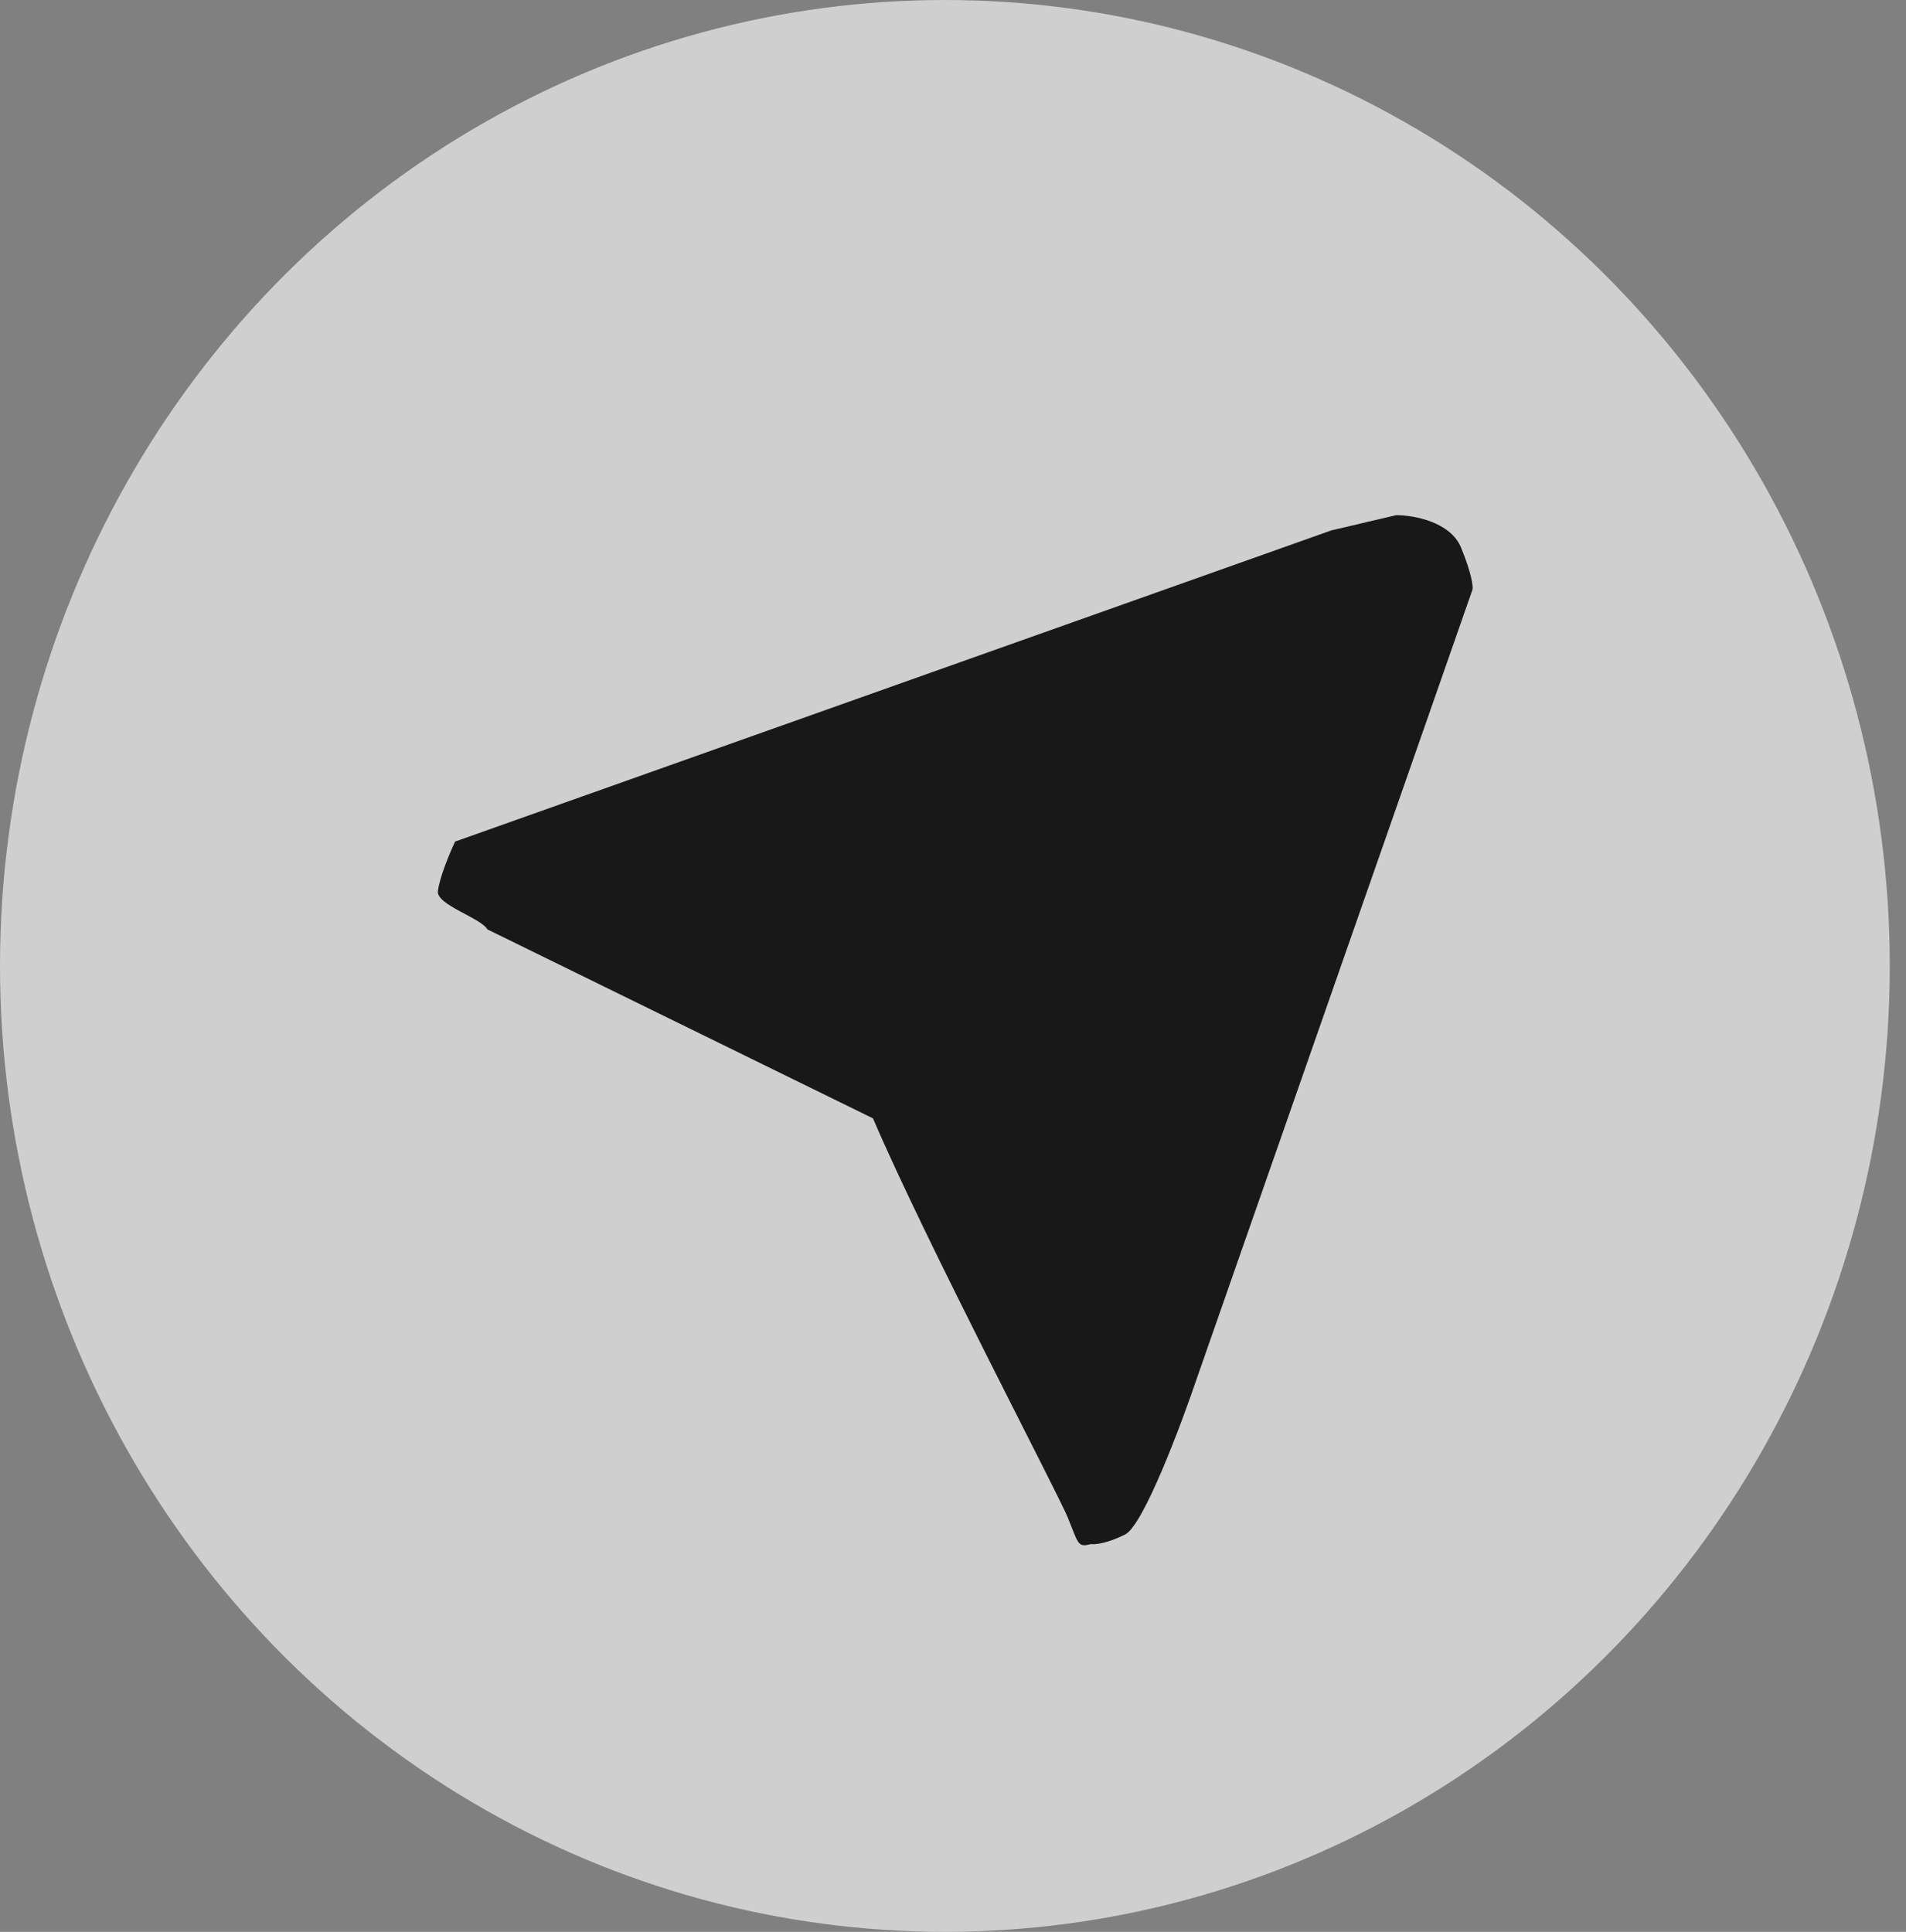 <svg width="74" height="75" viewBox="0 0 74 75" fill="none" xmlns="http://www.w3.org/2000/svg">
<rect x="0" y="0" width="74" height="75" fill="#808080" stroke="none"/>
<ellipse cx="36.685" cy="37.5" rx="36.685" ry="37.5" fill="white" fill-opacity="0.62"/>
<path d="M33.894 43.419L18.923 36.082C18.676 35.637 16.942 35.133 17.002 34.6C17.061 34.066 17.471 33.093 17.669 32.673L51.685 20.593L54.205 20C54.872 20 56.31 20.252 56.725 21.26C57.14 22.268 57.194 22.767 57.169 22.89L46.498 53.424C45.855 55.326 44.393 59.219 43.681 59.575C42.97 59.931 42.496 59.97 42.347 59.946C41.829 60.094 41.868 59.916 41.453 58.908C41.038 57.9 35.969 48.261 33.894 43.419Z" fill="black" fill-opacity="0.88"/>
</svg>
